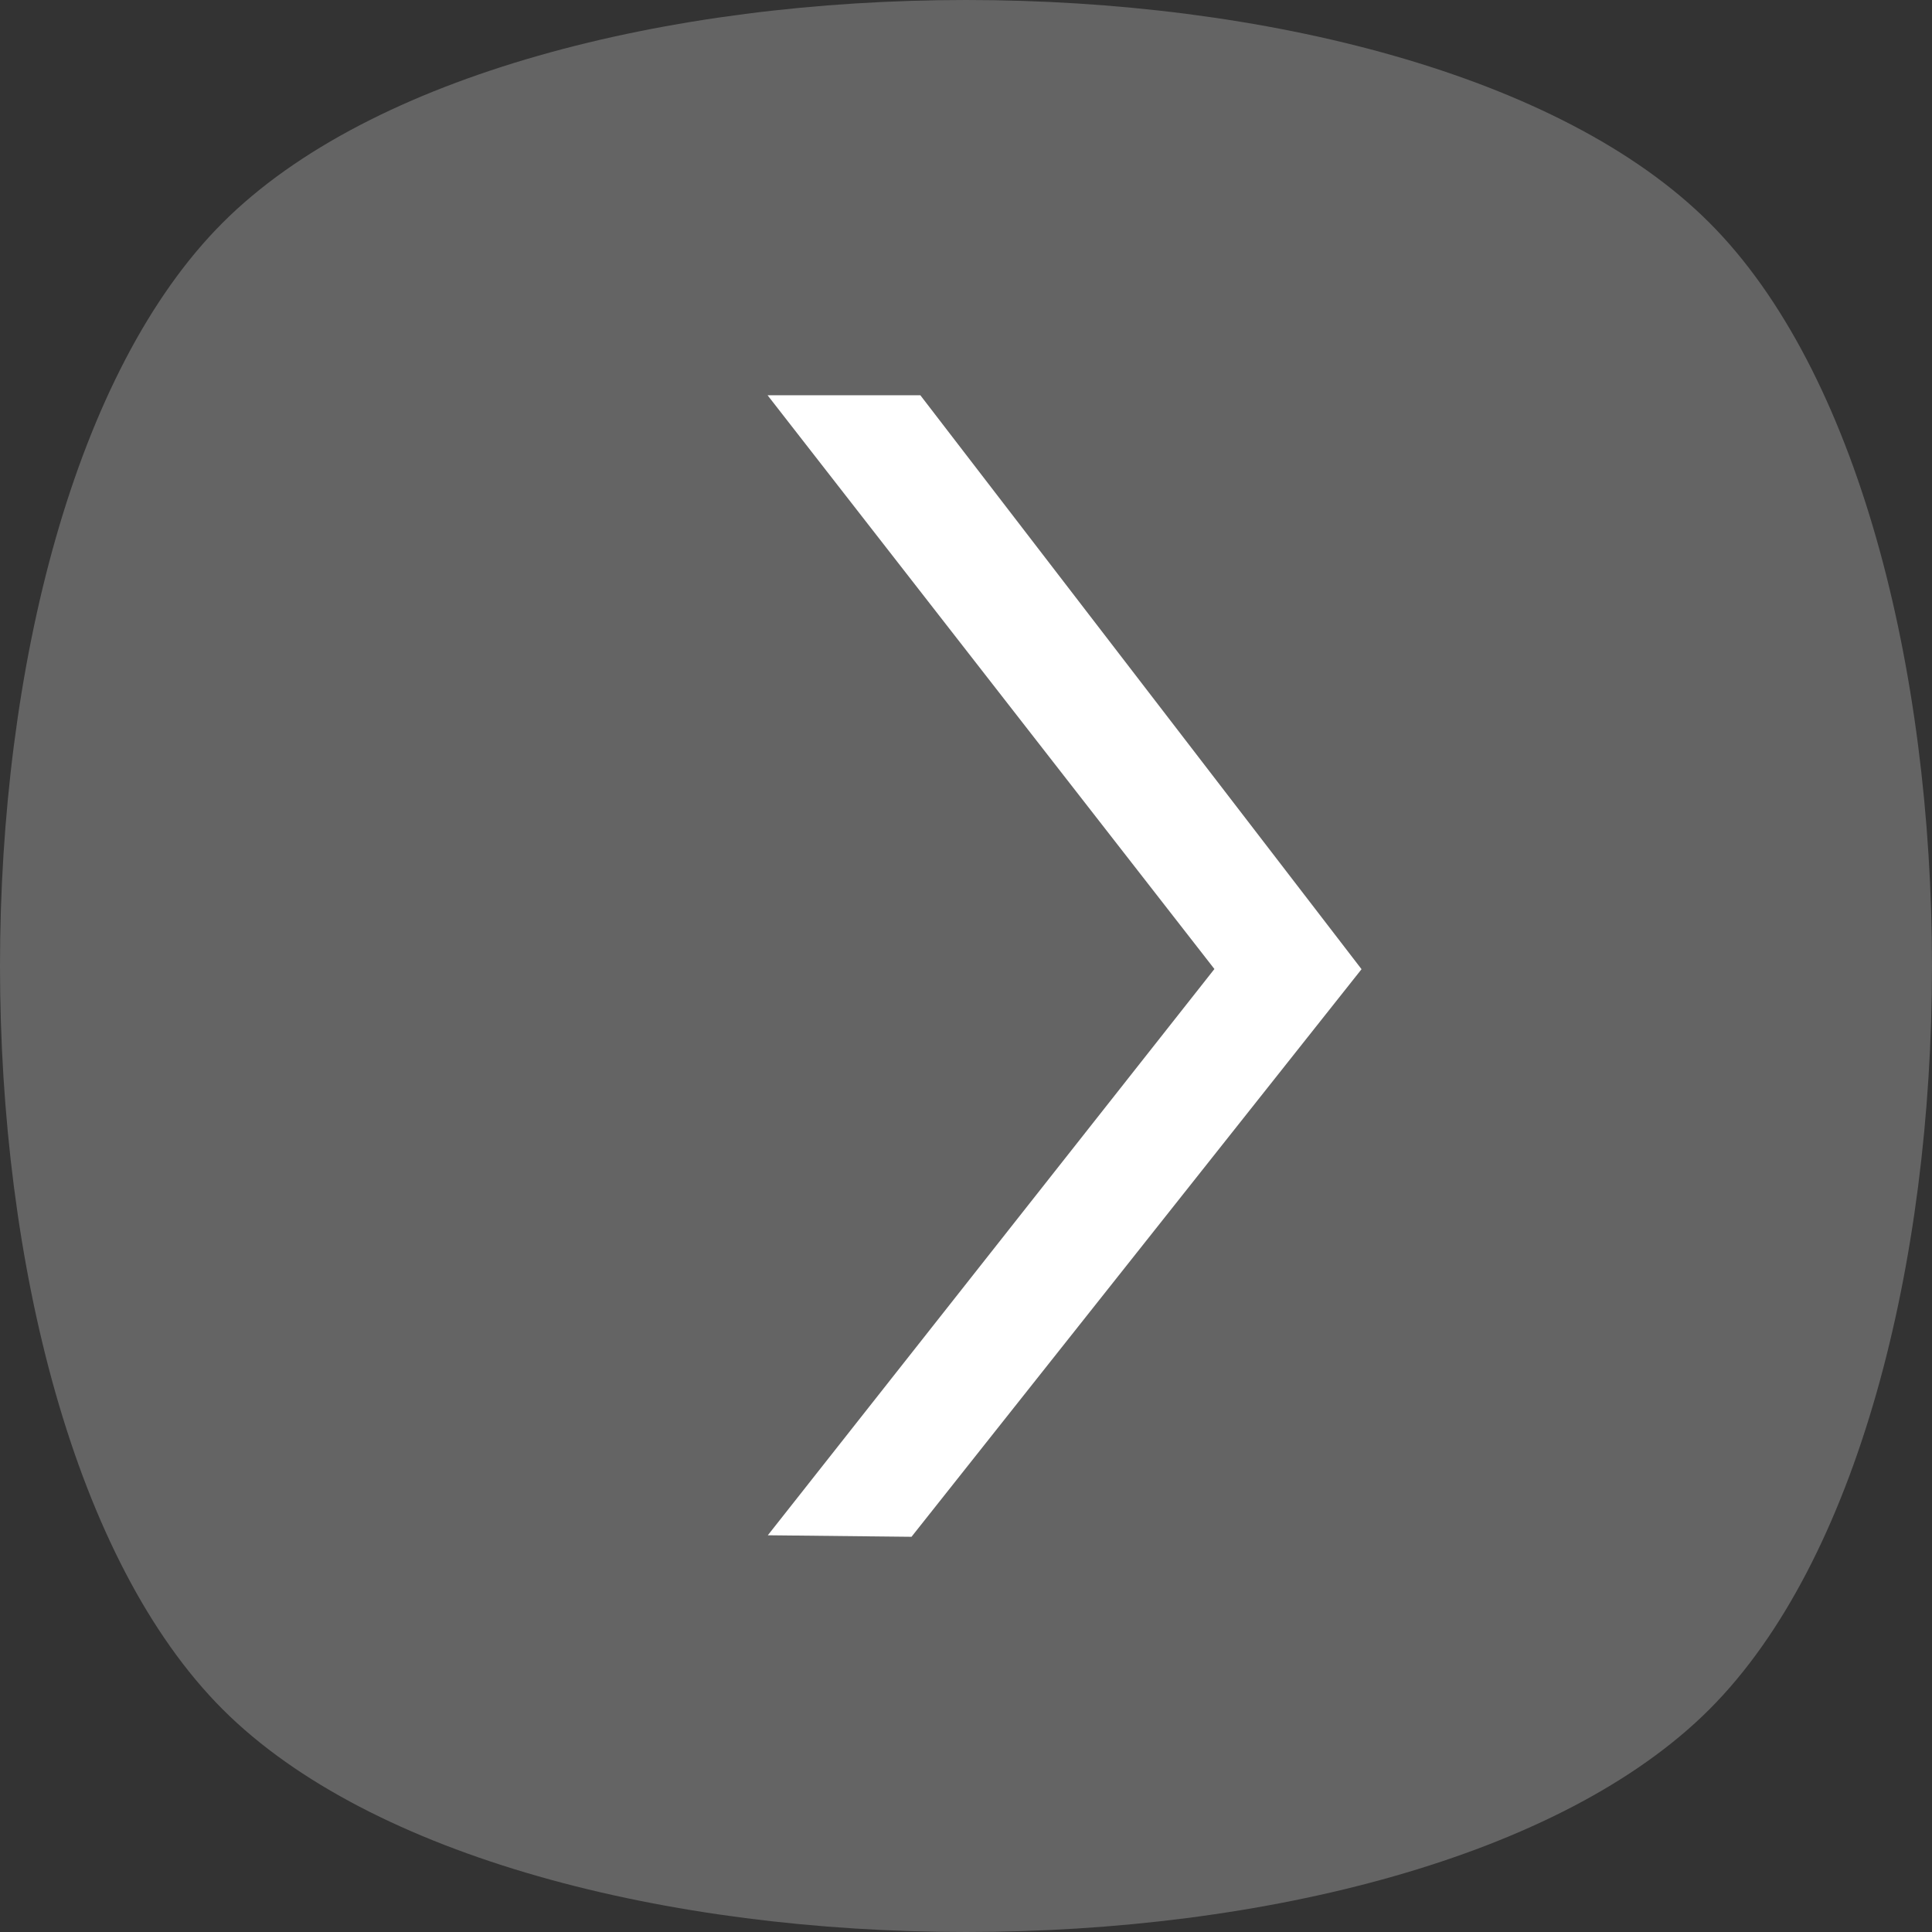 <?xml version="1.0" encoding="utf-8"?>
<!-- Generator: Adobe Illustrator 16.0.0, SVG Export Plug-In . SVG Version: 6.00 Build 0)  -->
<!DOCTYPE svg PUBLIC "-//W3C//DTD SVG 1.1//EN" "http://www.w3.org/Graphics/SVG/1.1/DTD/svg11.dtd">
<svg version="1.1" id="Layer_1" xmlns="http://www.w3.org/2000/svg" xmlns:xlink="http://www.w3.org/1999/xlink" x="0px" y="0px"
	 width="52px" height="52px" viewBox="0 0 52 52" enable-background="new 0 0 52 52" xml:space="preserve">
<rect x="0" y="0" width="52" height="52" fill="#333333" stroke="none"/>
<g opacity="0.6">
	<g>
		<g>
			<g opacity="0.4">
				<path fill="#FFFFFF" d="M26.002,0C17.996,0,9.99,1.998,5.994,5.994c-7.993,7.99-7.991,32.021,0,40.014
					C9.99,50.002,17.995,52,26,52s16.012-1.997,20.008-5.992c7.988-7.992,7.99-32.022,0-40.014C42.014,1.998,34.007,0,26.002,0
					L26.002,0z"/>
			</g>
		</g>
	</g>
</g>
<g>
	<polygon fill="#FFFFFF" points="20.666,41.322 32.686,26.081 20.659,10.638 24.771,10.638 36.646,26.086 24.533,41.363 	"/>
</g>
</svg>
